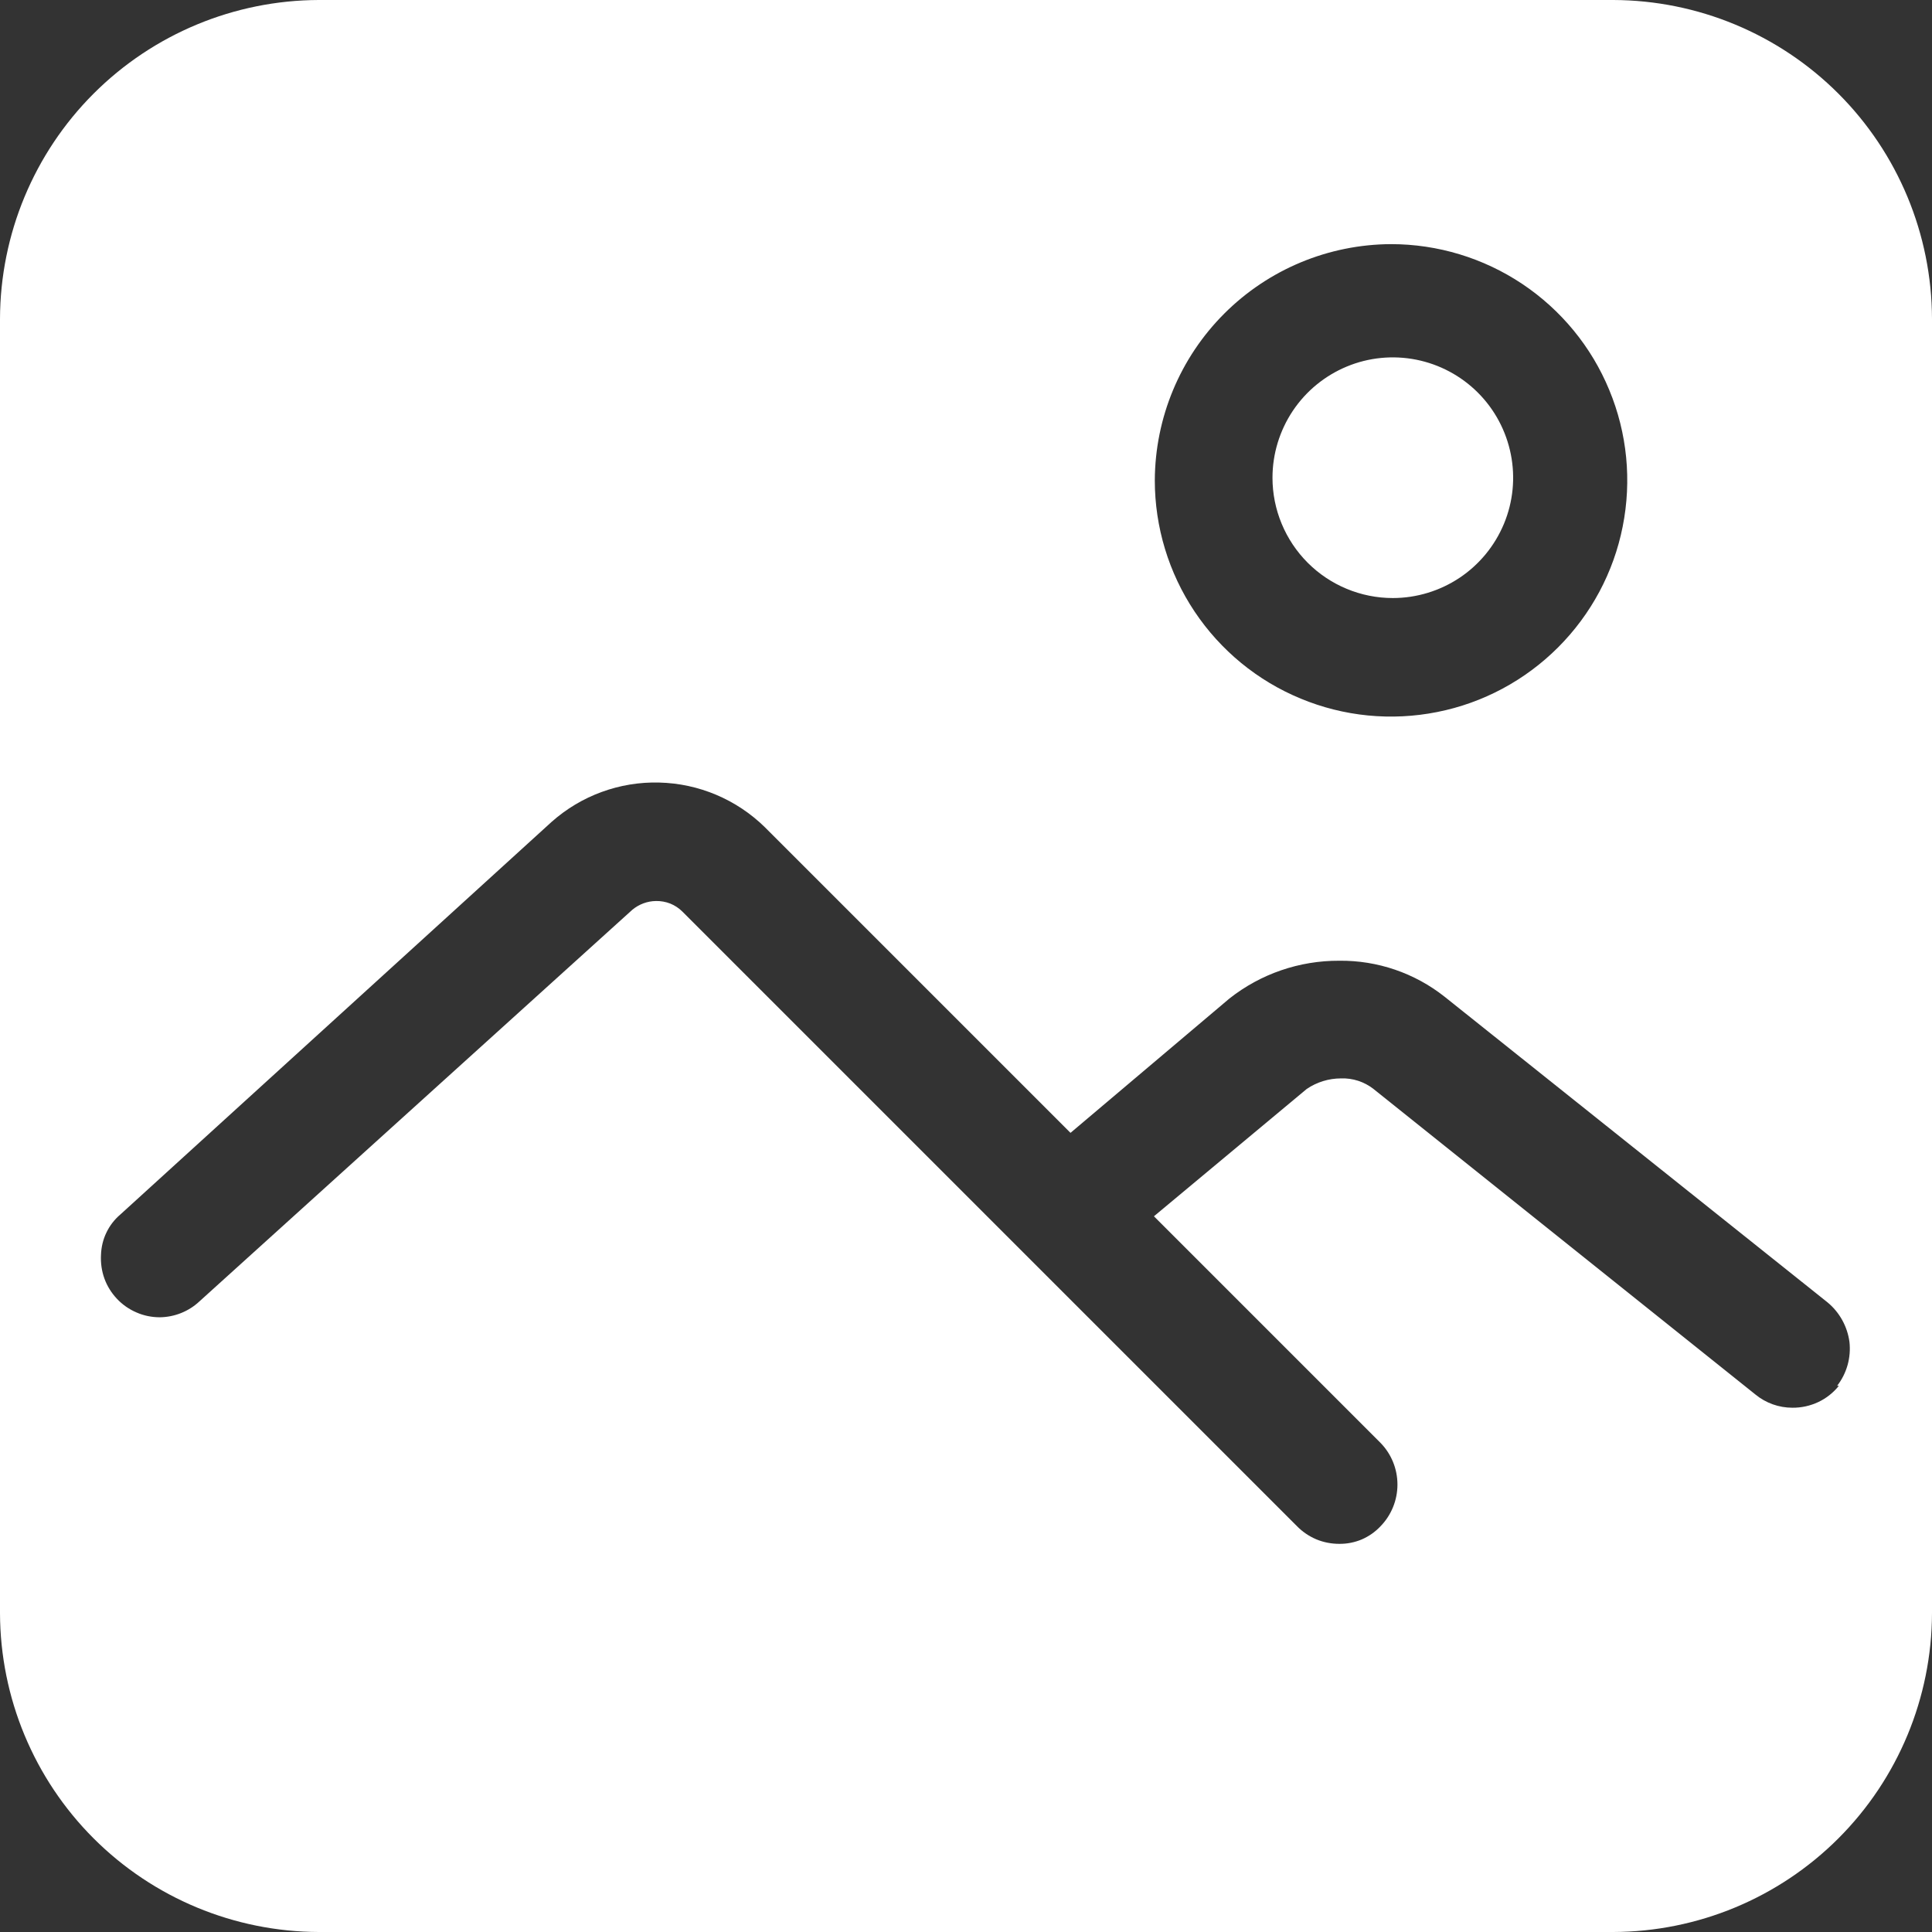 <svg width="22" height="22" viewBox="0 0 22 22" fill="none" xmlns="http://www.w3.org/2000/svg">
<rect x="0" y="0" width="22" height="22" fill="#333333" stroke="none"/>
<g clip-path="url(#clip0)">
<path d="M20.94 15.78C20.876 15.859 20.796 15.923 20.704 15.966C20.612 16.009 20.512 16.031 20.41 16.03C20.257 16.03 20.108 15.977 19.99 15.88L15.64 12.4C15.535 12.318 15.404 12.275 15.27 12.28C15.131 12.28 14.995 12.322 14.88 12.4L13.14 13.85L15.72 16.43C15.844 16.557 15.913 16.727 15.913 16.905C15.913 17.082 15.844 17.253 15.72 17.38C15.66 17.444 15.587 17.495 15.506 17.53C15.425 17.564 15.338 17.581 15.25 17.58C15.161 17.58 15.072 17.563 14.99 17.529C14.907 17.494 14.833 17.444 14.77 17.38L7.77 10.38C7.731 10.341 7.684 10.31 7.632 10.289C7.581 10.269 7.526 10.259 7.47 10.26C7.371 10.261 7.276 10.297 7.2 10.36L2.27 14.82C2.148 14.934 1.987 14.998 1.82 15C1.729 15 1.638 14.982 1.554 14.945C1.47 14.909 1.394 14.856 1.332 14.79C1.269 14.723 1.22 14.645 1.189 14.559C1.158 14.473 1.145 14.381 1.15 14.29C1.153 14.202 1.173 14.116 1.211 14.037C1.249 13.957 1.303 13.887 1.37 13.83L6.28 9.36C6.617 9.06 7.056 8.899 7.507 8.911C7.958 8.922 8.388 9.104 8.71 9.42L12.19 12.9L14 11.37C14.356 11.089 14.797 10.938 15.25 10.94C15.685 10.935 16.109 11.08 16.45 11.35L20.81 14.83C20.947 14.943 21.036 15.104 21.06 15.28C21.08 15.459 21.03 15.638 20.92 15.78H20.94ZM15.84 2.78C16.372 2.78 16.892 2.938 17.334 3.233C17.777 3.529 18.122 3.949 18.325 4.441C18.529 4.932 18.582 5.473 18.478 5.995C18.375 6.517 18.118 6.996 17.742 7.372C17.366 7.748 16.887 8.005 16.365 8.108C15.843 8.212 15.302 8.159 14.811 7.955C14.319 7.752 13.899 7.407 13.603 6.964C13.308 6.522 13.15 6.002 13.15 5.47C13.153 4.757 13.437 4.075 13.941 3.571C14.445 3.067 15.127 2.783 15.84 2.78ZM18.37 0H3.63C2.668 0.003 1.746 0.386 1.066 1.066C0.386 1.746 0.003 2.668 0 3.63L0 18.37C0.003 19.332 0.386 20.254 1.066 20.934C1.746 21.614 2.668 21.997 3.63 22H18.37C19.332 21.997 20.254 21.614 20.934 20.934C21.614 20.254 21.997 19.332 22 18.37V3.63C21.997 2.668 21.614 1.746 20.934 1.066C20.254 0.386 19.332 0.003 18.37 0" fill="white"/>
<path d="M15.86 6.81C16.131 6.81 16.396 6.729 16.621 6.579C16.847 6.428 17.022 6.214 17.126 5.964C17.23 5.714 17.257 5.438 17.204 5.173C17.151 4.907 17.021 4.663 16.829 4.471C16.637 4.279 16.393 4.149 16.128 4.096C15.862 4.043 15.586 4.07 15.336 4.174C15.086 4.278 14.872 4.453 14.721 4.679C14.571 4.904 14.49 5.169 14.49 5.44C14.49 5.803 14.635 6.152 14.892 6.409C15.148 6.665 15.497 6.81 15.86 6.81Z" fill="white"/>
</g>
<defs>
<clipPath id="clip0">
<rect width="22" height="22" fill="white"/>
</clipPath>
</defs>
</svg>
